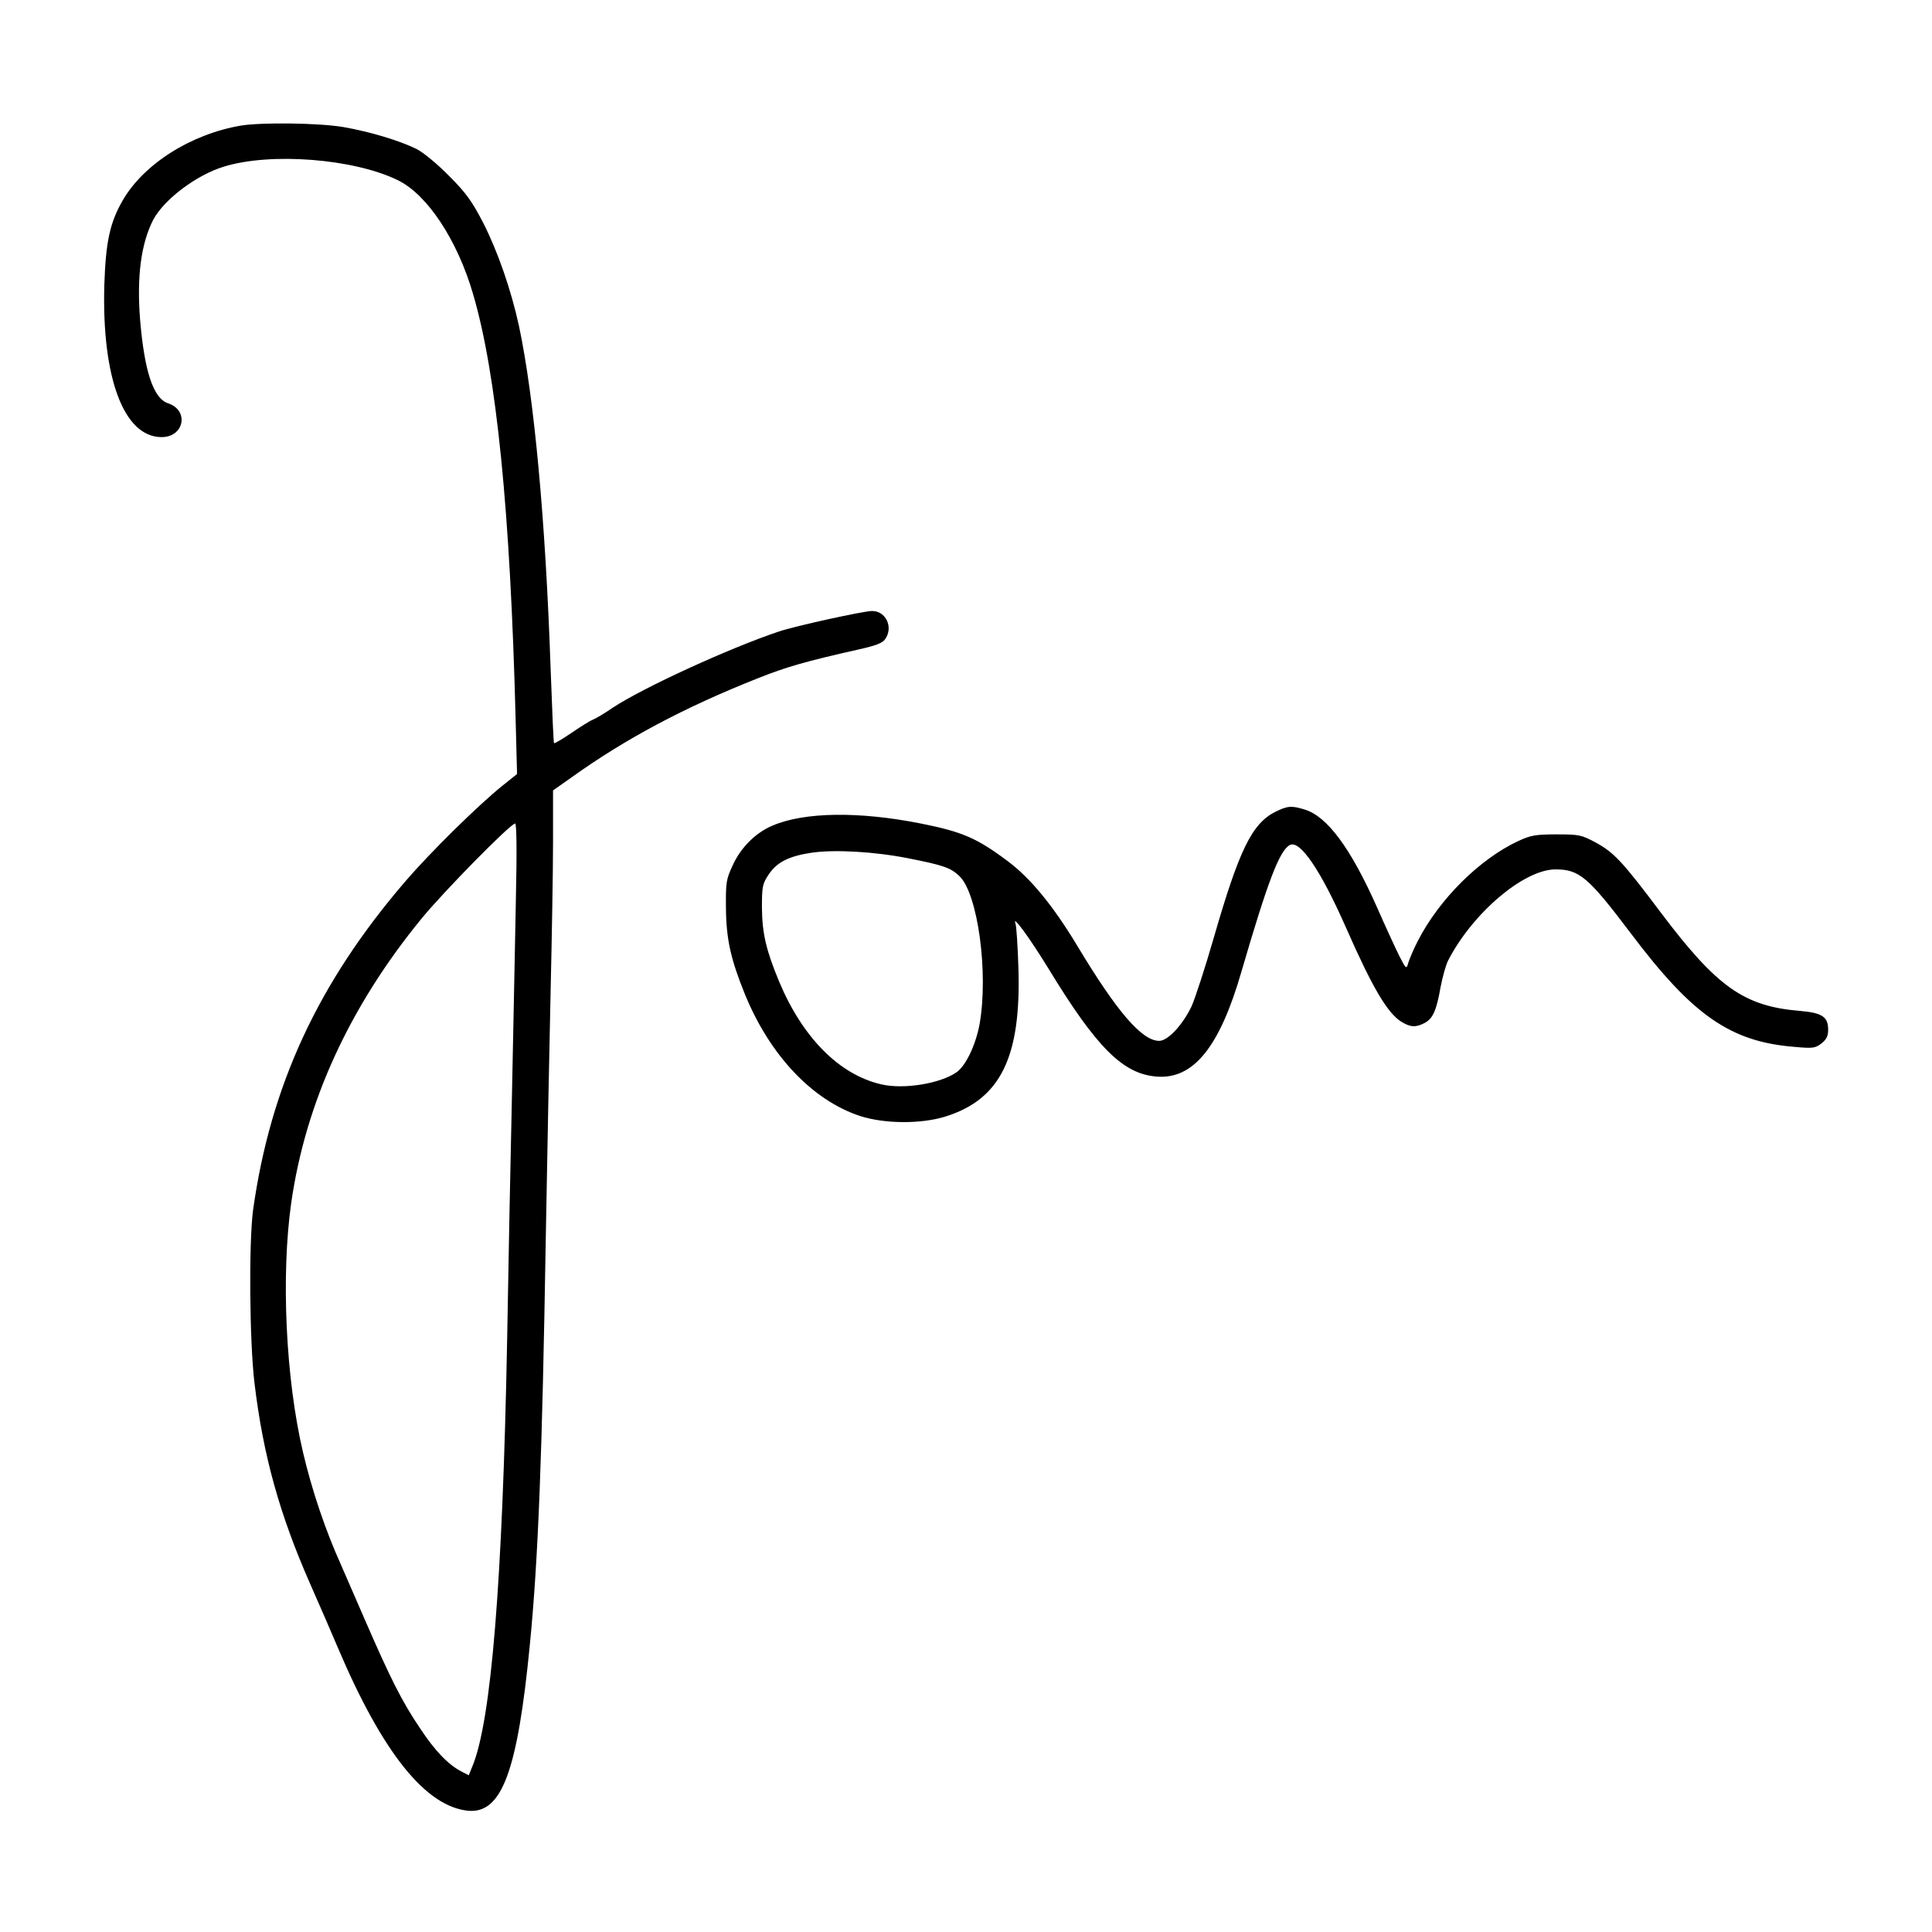 <svg xmlns="http://www.w3.org/2000/svg" width="1066.667" height="1066.667" preserveAspectRatio="xMidYMid meet" version="1.0" viewBox="0 0 800 800"><g fill="#000" stroke="none"><path d="M998 7480 c-207 -35 -403 -159 -490 -310 -53 -92 -70 -171 -76 -349 -11 -386 81 -631 237 -631 94 0 115 111 27 140 -61 20 -98 132 -116 347 -14 178 4 314 54 412 44 84 178 186 293 221 194 60 538 33 720 -56 122 -59 247 -248 312 -472 97 -330 154 -899 176 -1757 l6 -230 -60 -48 c-101 -81 -299 -276 -403 -397 -361 -420 -558 -846 -630 -1360 -18 -134 -15 -547 6 -719 36 -299 104 -543 231 -831 40 -91 92 -210 115 -265 184 -433 363 -656 539 -673 139 -12 204 163 255 688 35 356 51 780 66 1685 6 341 15 800 20 1020 5 220 10 497 10 616 l0 216 78 55 c222 159 466 289 769 409 120 48 202 71 415 119 73 16 102 27 113 43 35 49 4 117 -54 117 -35 0 -318 -62 -386 -85 -206 -69 -563 -233 -687 -315 -35 -24 -72 -46 -83 -50 -11 -4 -51 -29 -89 -55 -37 -25 -70 -45 -72 -42 -2 2 -8 140 -14 308 -21 614 -68 1122 -131 1419 -33 151 -87 306 -147 425 -47 91 -71 125 -142 196 -49 50 -106 97 -135 112 -71 35 -194 72 -304 91 -100 17 -337 20 -423 6z m1138 -3212 c-3 -178 -11 -537 -16 -798 -6 -261 -15 -718 -20 -1015 -19 -1006 -66 -1582 -144 -1769 l-15 -37 -31 16 c-54 28 -109 85 -171 179 -75 111 -123 207 -229 451 -45 104 -90 207 -100 230 -61 135 -118 302 -155 460 -72 305 -92 732 -49 1035 60 417 242 813 540 1177 91 111 368 393 387 393 6 0 8 -105 3 -322z" transform="translate(0,800) scale(0.1,-0.1)"/><path d="M5280 4638 c-96 -49 -149 -157 -254 -521 -36 -125 -78 -253 -92 -284 -37 -77 -98 -143 -134 -143 -72 0 -176 122 -340 395 -99 164 -192 278 -287 349 -128 96 -189 122 -360 156 -256 51 -483 48 -615 -9 -69 -29 -131 -91 -164 -164 -27 -58 -29 -70 -28 -177 1 -129 20 -213 79 -358 103 -252 279 -438 476 -503 102 -33 253 -34 355 -2 228 72 313 247 301 618 -3 88 -8 169 -12 180 -16 43 57 -56 136 -185 201 -330 310 -438 450 -448 151 -11 259 122 349 433 110 377 158 503 201 526 42 22 128 -105 232 -341 110 -250 172 -355 230 -391 38 -23 59 -24 96 -5 34 18 49 51 66 148 8 42 22 92 31 110 101 197 314 378 445 378 99 0 136 -32 312 -265 257 -341 413 -449 679 -470 76 -7 85 -5 111 15 20 16 27 30 27 56 0 53 -24 70 -116 78 -233 19 -345 99 -579 410 -157 209 -192 246 -267 287 -60 32 -68 34 -163 34 -87 0 -107 -4 -157 -27 -162 -75 -330 -243 -418 -416 -18 -35 -35 -76 -39 -90 -7 -26 -9 -25 -36 28 -15 30 -58 123 -94 205 -109 245 -206 375 -299 403 -55 17 -71 15 -122 -10z m-1519 -192 c147 -29 175 -39 212 -74 76 -73 121 -401 83 -614 -16 -85 -56 -170 -95 -198 -68 -47 -219 -72 -312 -50 -174 40 -326 194 -423 426 -54 130 -70 200 -71 305 0 88 2 99 28 138 33 50 83 76 177 90 95 14 259 5 401 -23z" transform="translate(0,800) scale(0.1,-0.1)"/></g></svg>